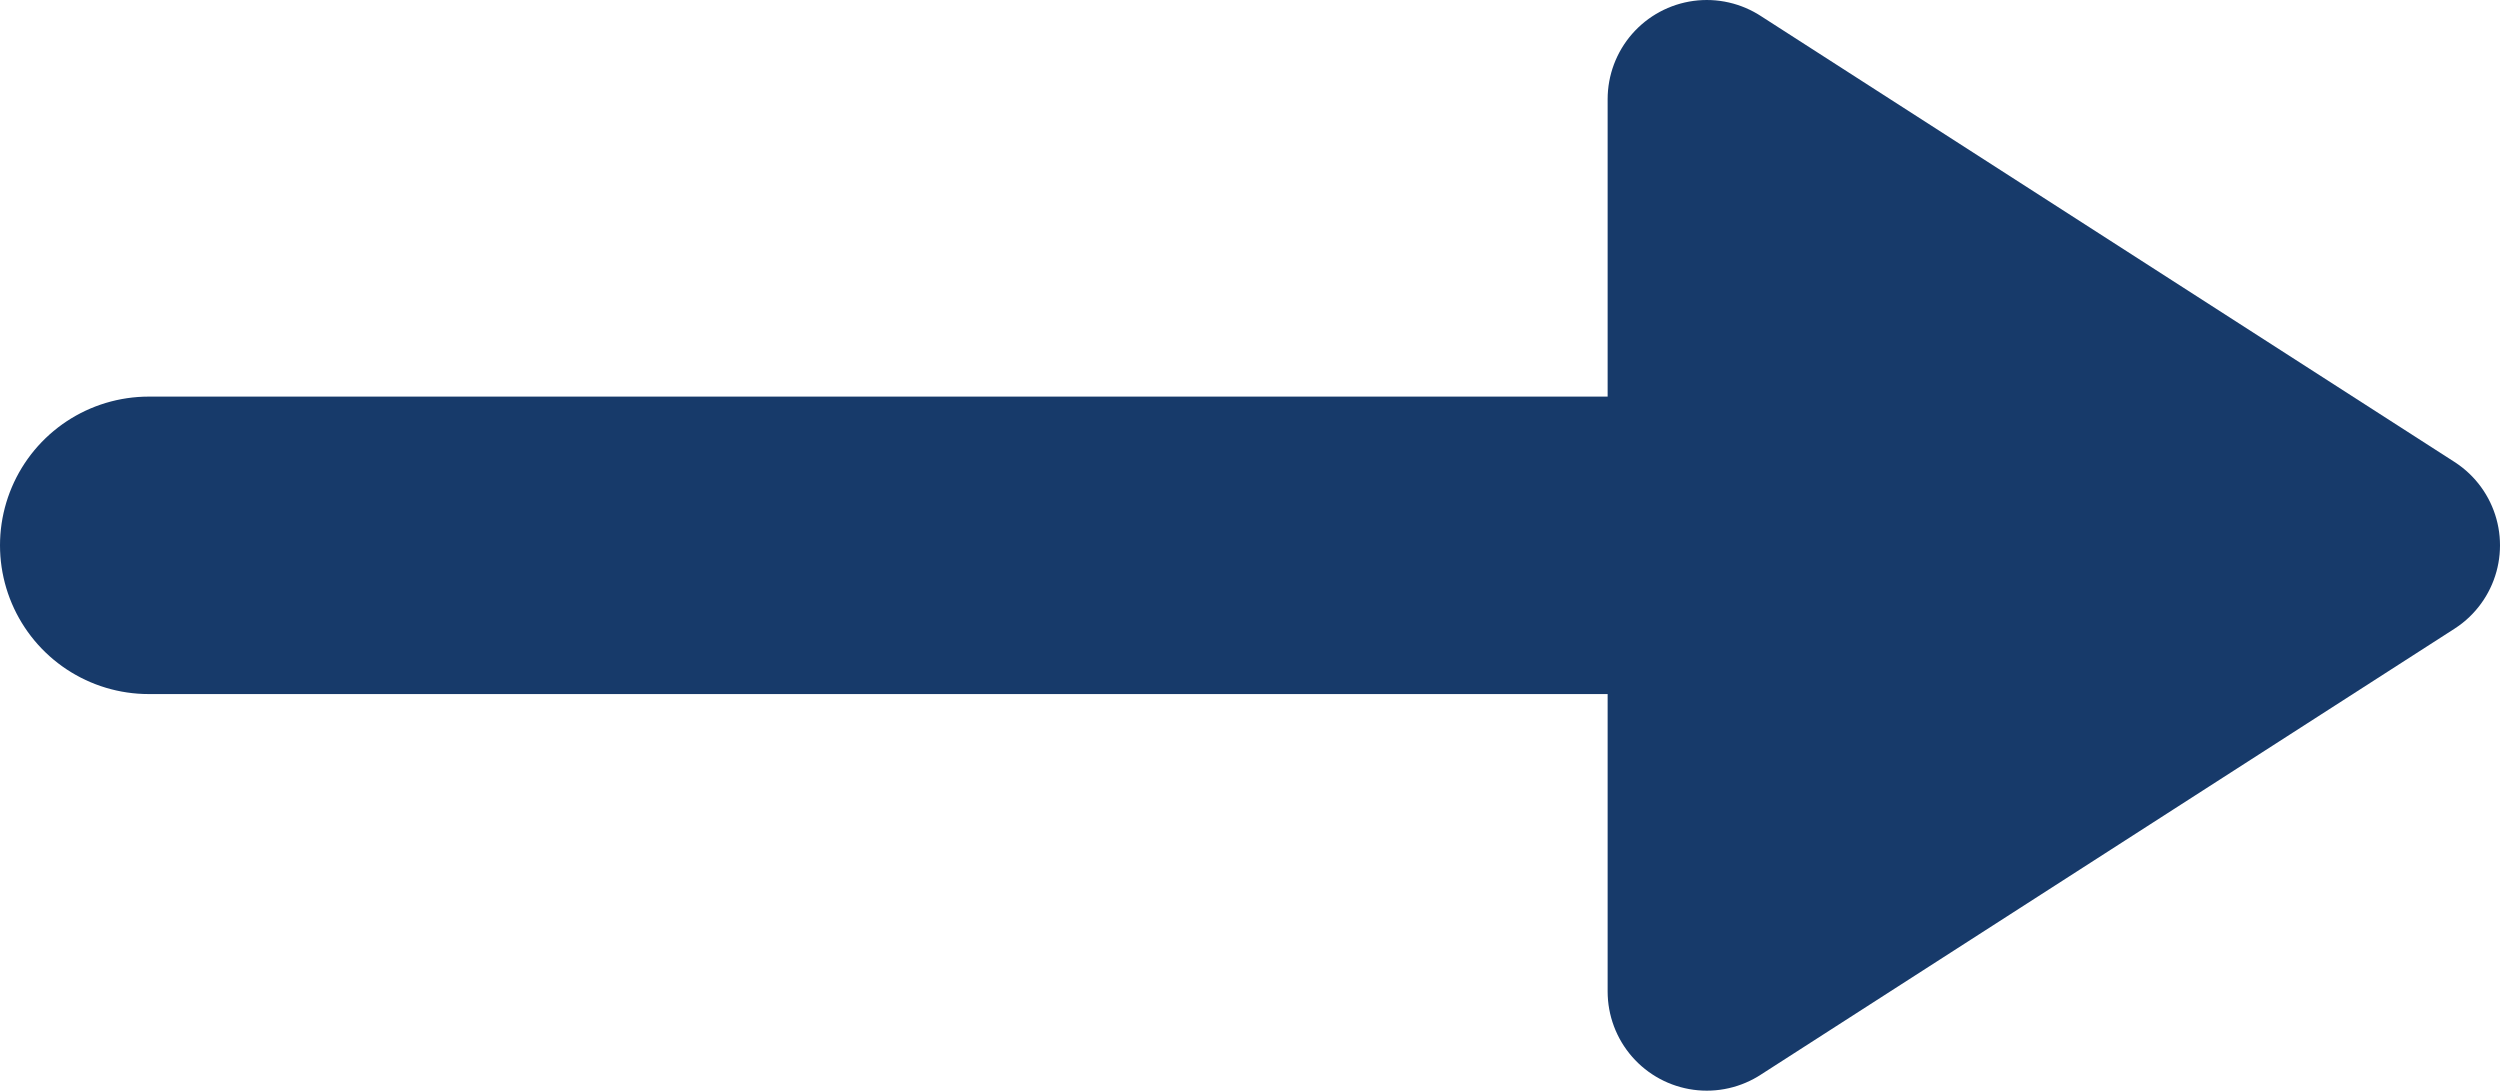 <svg xmlns="http://www.w3.org/2000/svg" width="25.214" height="11" viewBox="0 0 25.214 11">
  <g id="a-09-hover" transform="translate(-946.786 -224.5)">
    <line id="선_107" data-name="선 107" x2="21" transform="translate(948.286 230)" fill="none" stroke="#173a6a" stroke-linecap="round" stroke-width="3"/>
    <path id="다각형_2" data-name="다각형 2" d="M4.5,0,9,7H0Z" transform="translate(971 225.5) rotate(90)" fill="#173a6a" stroke="#173a6a" stroke-linecap="round" stroke-linejoin="round" stroke-width="2"/>
  </g>
</svg>
